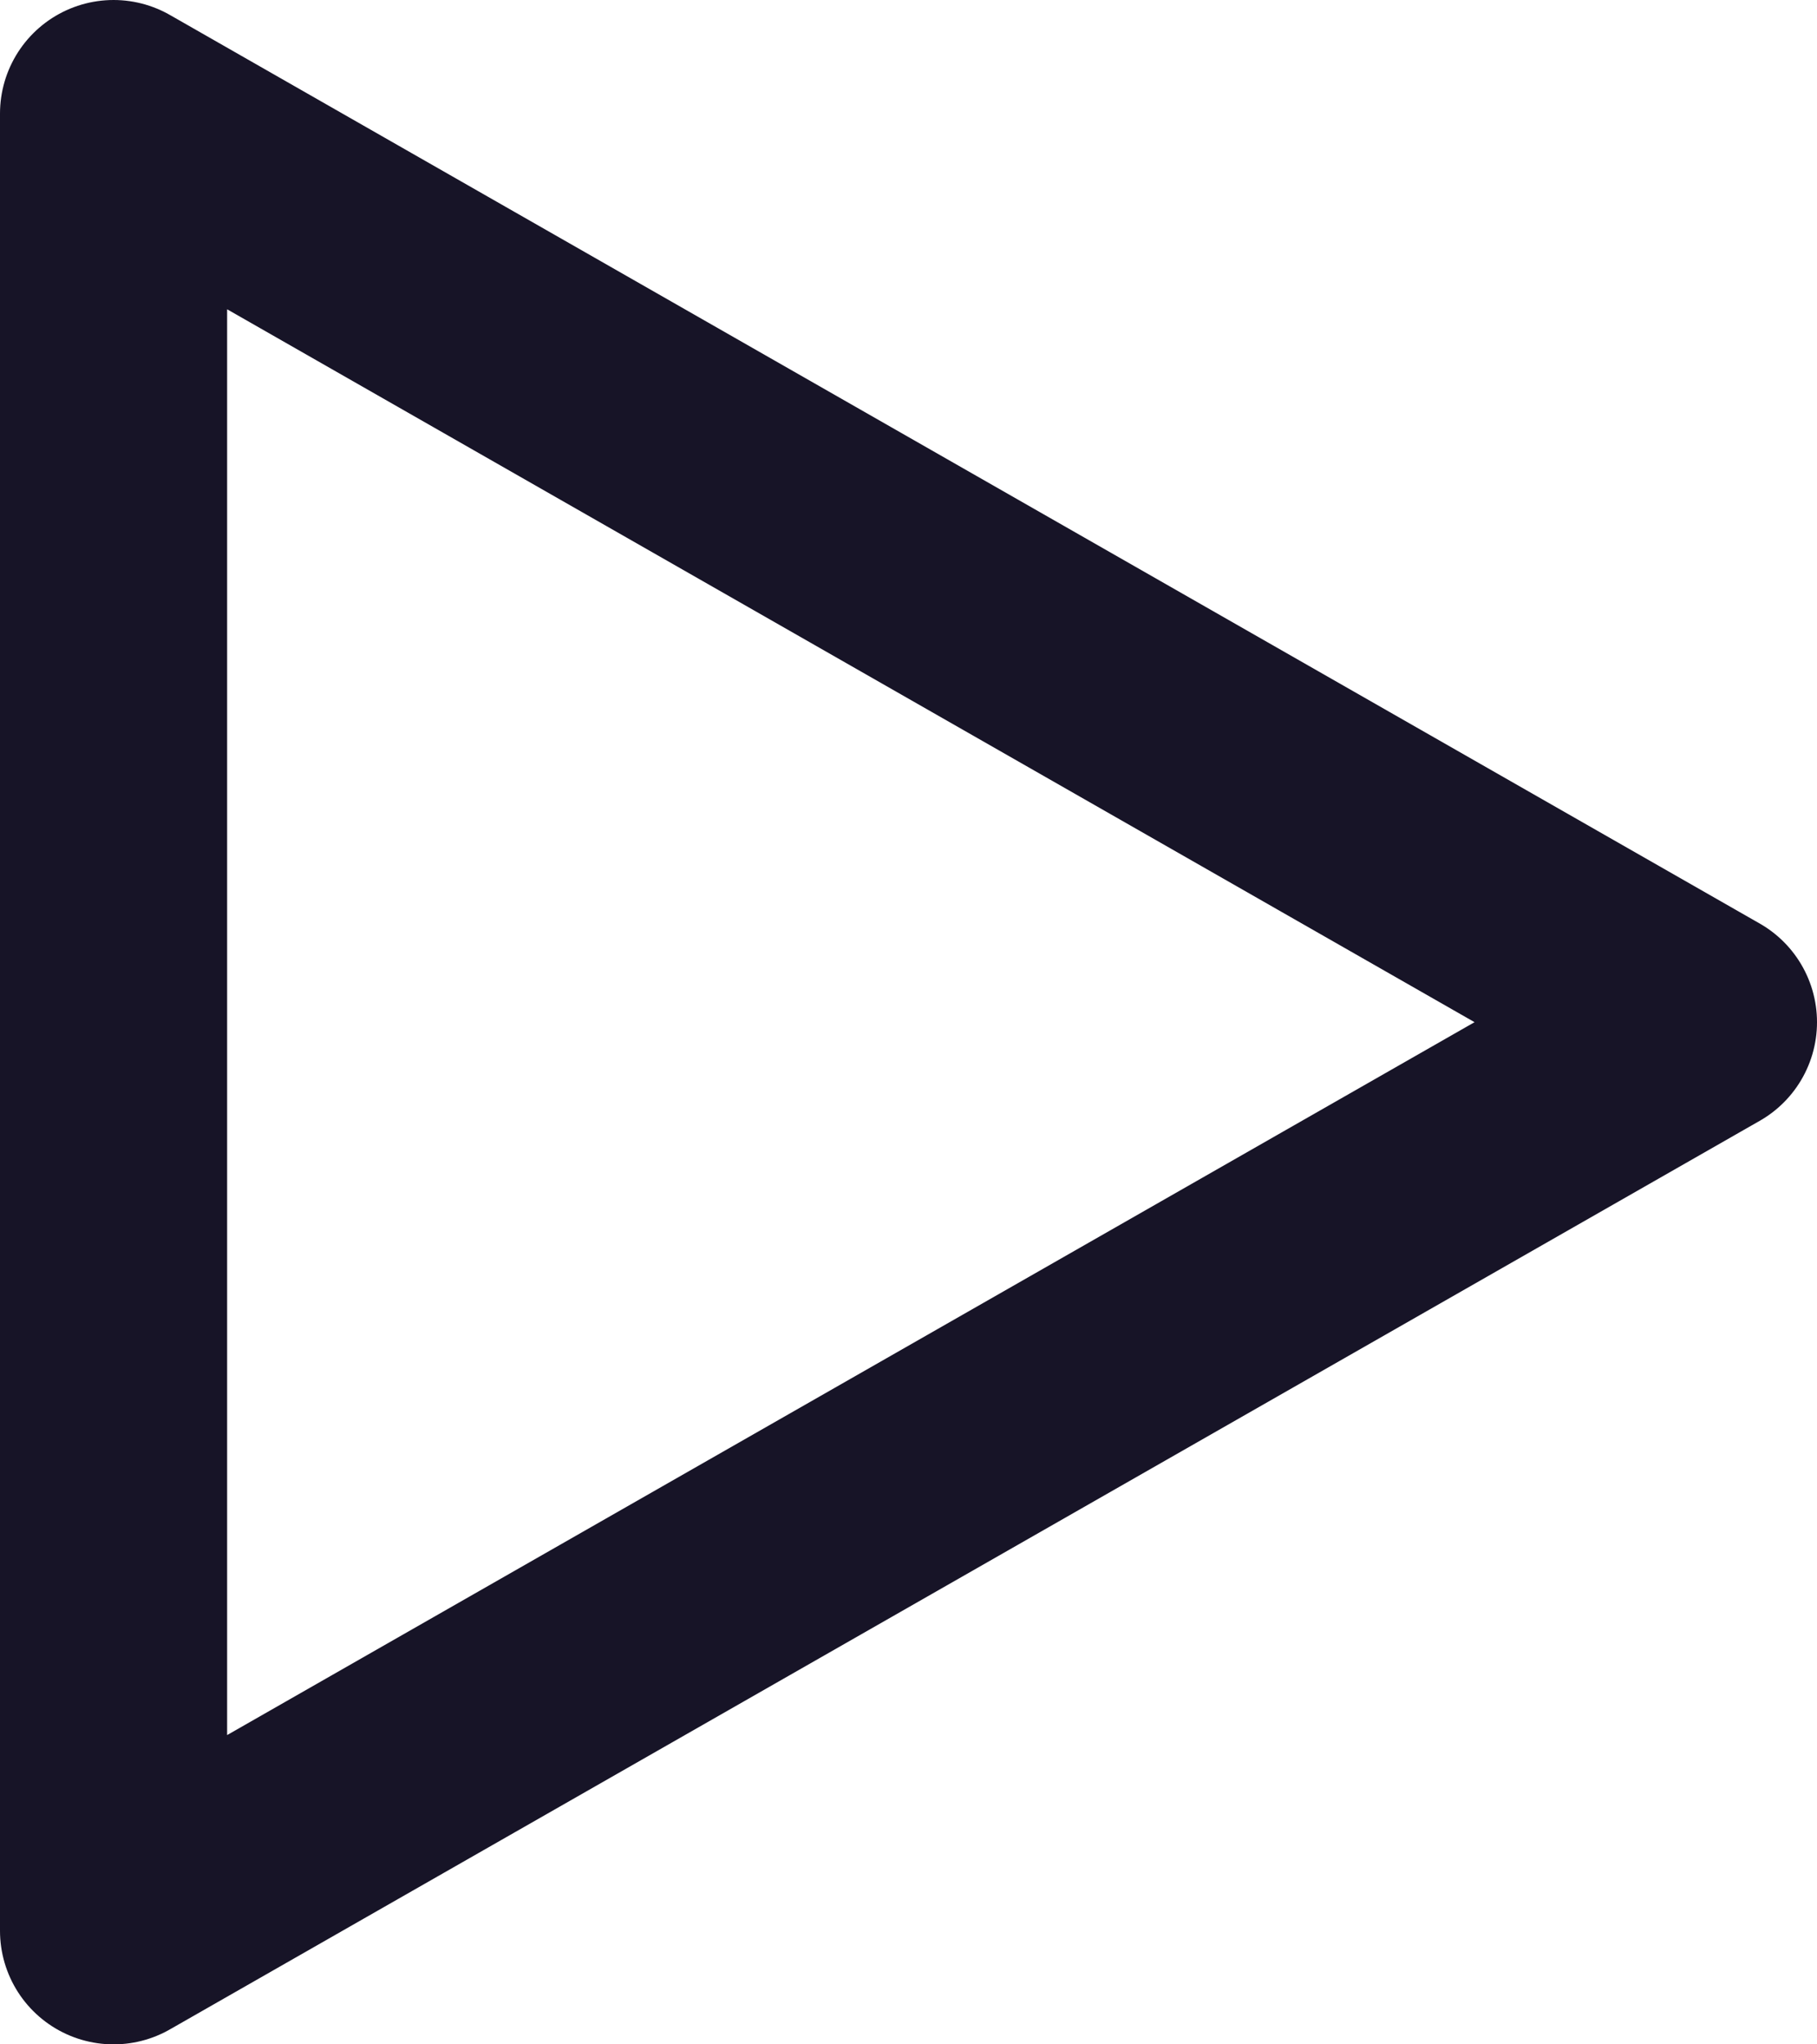 <svg width="16" height="18" viewBox="0 0 16 18" fill="none" xmlns="http://www.w3.org/2000/svg">
<path d="M1 1V17M15 9L1 17M15 9L1 1" stroke="#171427" stroke-width="2" stroke-linecap="round" stroke-linejoin="round"/>
</svg>
